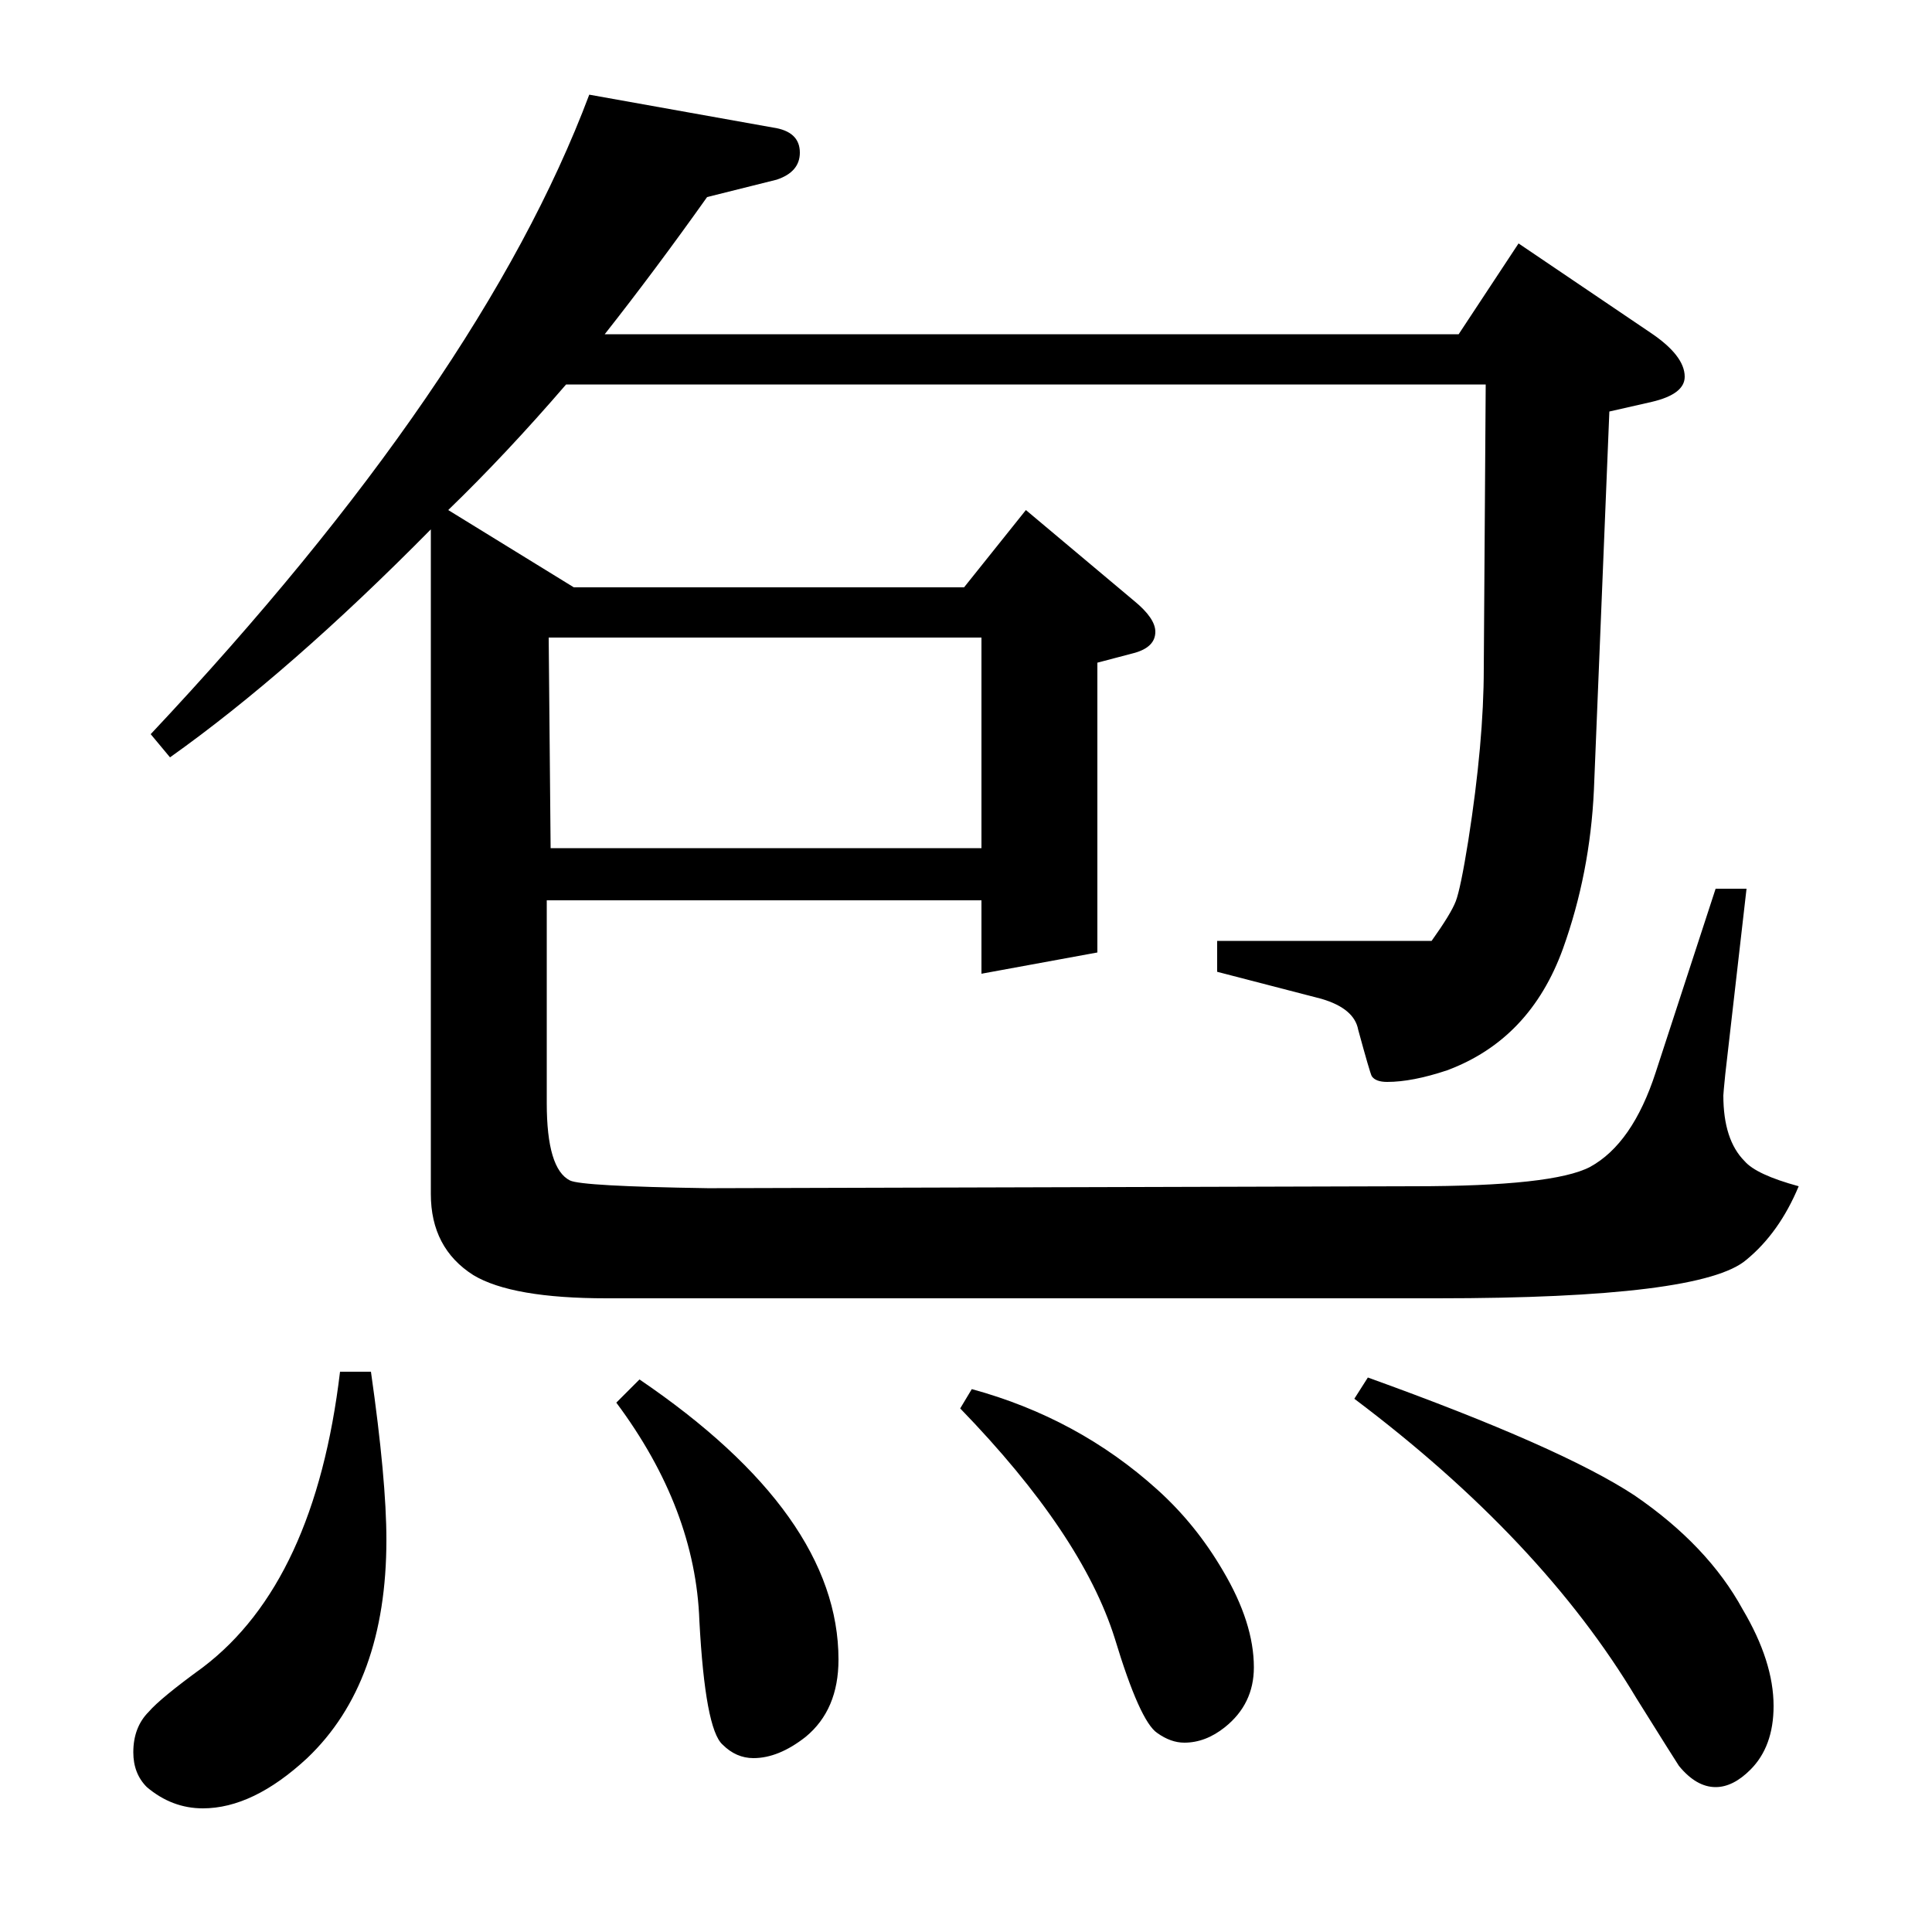 <?xml version="1.0" standalone="no"?>
<!DOCTYPE svg PUBLIC "-//W3C//DTD SVG 1.1//EN" "http://www.w3.org/Graphics/SVG/1.1/DTD/svg11.dtd" >
<svg xmlns="http://www.w3.org/2000/svg" xmlns:xlink="http://www.w3.org/1999/xlink" version="1.1" viewBox="0 -120 1000 1000">
  <g transform="matrix(1 0 0 -1 0 880)">
   <path fill="currentColor"
d="M192 290q8 -56 8 -87q0 -74 -41 -113q-28 -26 -54 -26q-16 0 -29 11q-7 7 -7 18q0 13 8 21q6 7 28 23q58 44 71 153h16zM78 620q171 182 227 331l95 -17q14 -2 14 -13q0 -10 -12 -14l-36 -9q-27 -38 -53 -71h442l31 47l68 -46q18 -12 18 -23q0 -9 -17 -13l-22 -5l-8 -196
q-2 -43 -16 -82q-17 -47 -60 -63q-18 -6 -31 -6q-6 0 -8 3q-1 2 -7 24q-2 11 -19 16l-54 14v16h111q10 14 12.5 20.5t6.5 31.5q8 51 8 89l1 147h-476q-31 -36 -61 -65l65 -40h202l32 40l56 -47q11 -9 11 -16q0 -8 -11 -11l-19 -5v-150l-60 -11v38h-225v-105q0 -34 12 -40
q6 -3 71 -4h5l361 1q72 0 91 10q22 12 34 49l31 95h16l-11 -96q-1 -10 -1 -11q0 -23 11 -34q6 -7 28 -13q-10 -24 -27 -38q-23 -20 -160 -20h-430q-49 0 -69 12q-22 14 -22 42v344q-73 -74 -135 -118zM284 670l1 -109h223v109h-224zM331 286q103 -70 103 -145q0 -26 -17 -40
q-14 -11 -27 -11q-9 0 -16 7q-9 8 -12 64q-2 58 -43 113zM503 281q55 -15 96 -52q20 -18 34 -42q16 -27 16 -50q0 -19 -15 -31q-10 -8 -21 -8q-7 0 -14 5q-9 6 -22 49q-17 54 -80 119zM708 287q100 -36 138 -61q38 -26 56 -59q16 -27 16 -50q0 -21 -12 -33q-9 -9 -18 -9
q-10 0 -19 11q-2 3 -22 35q-49 82 -146 155z" />
  </g>

</svg>
